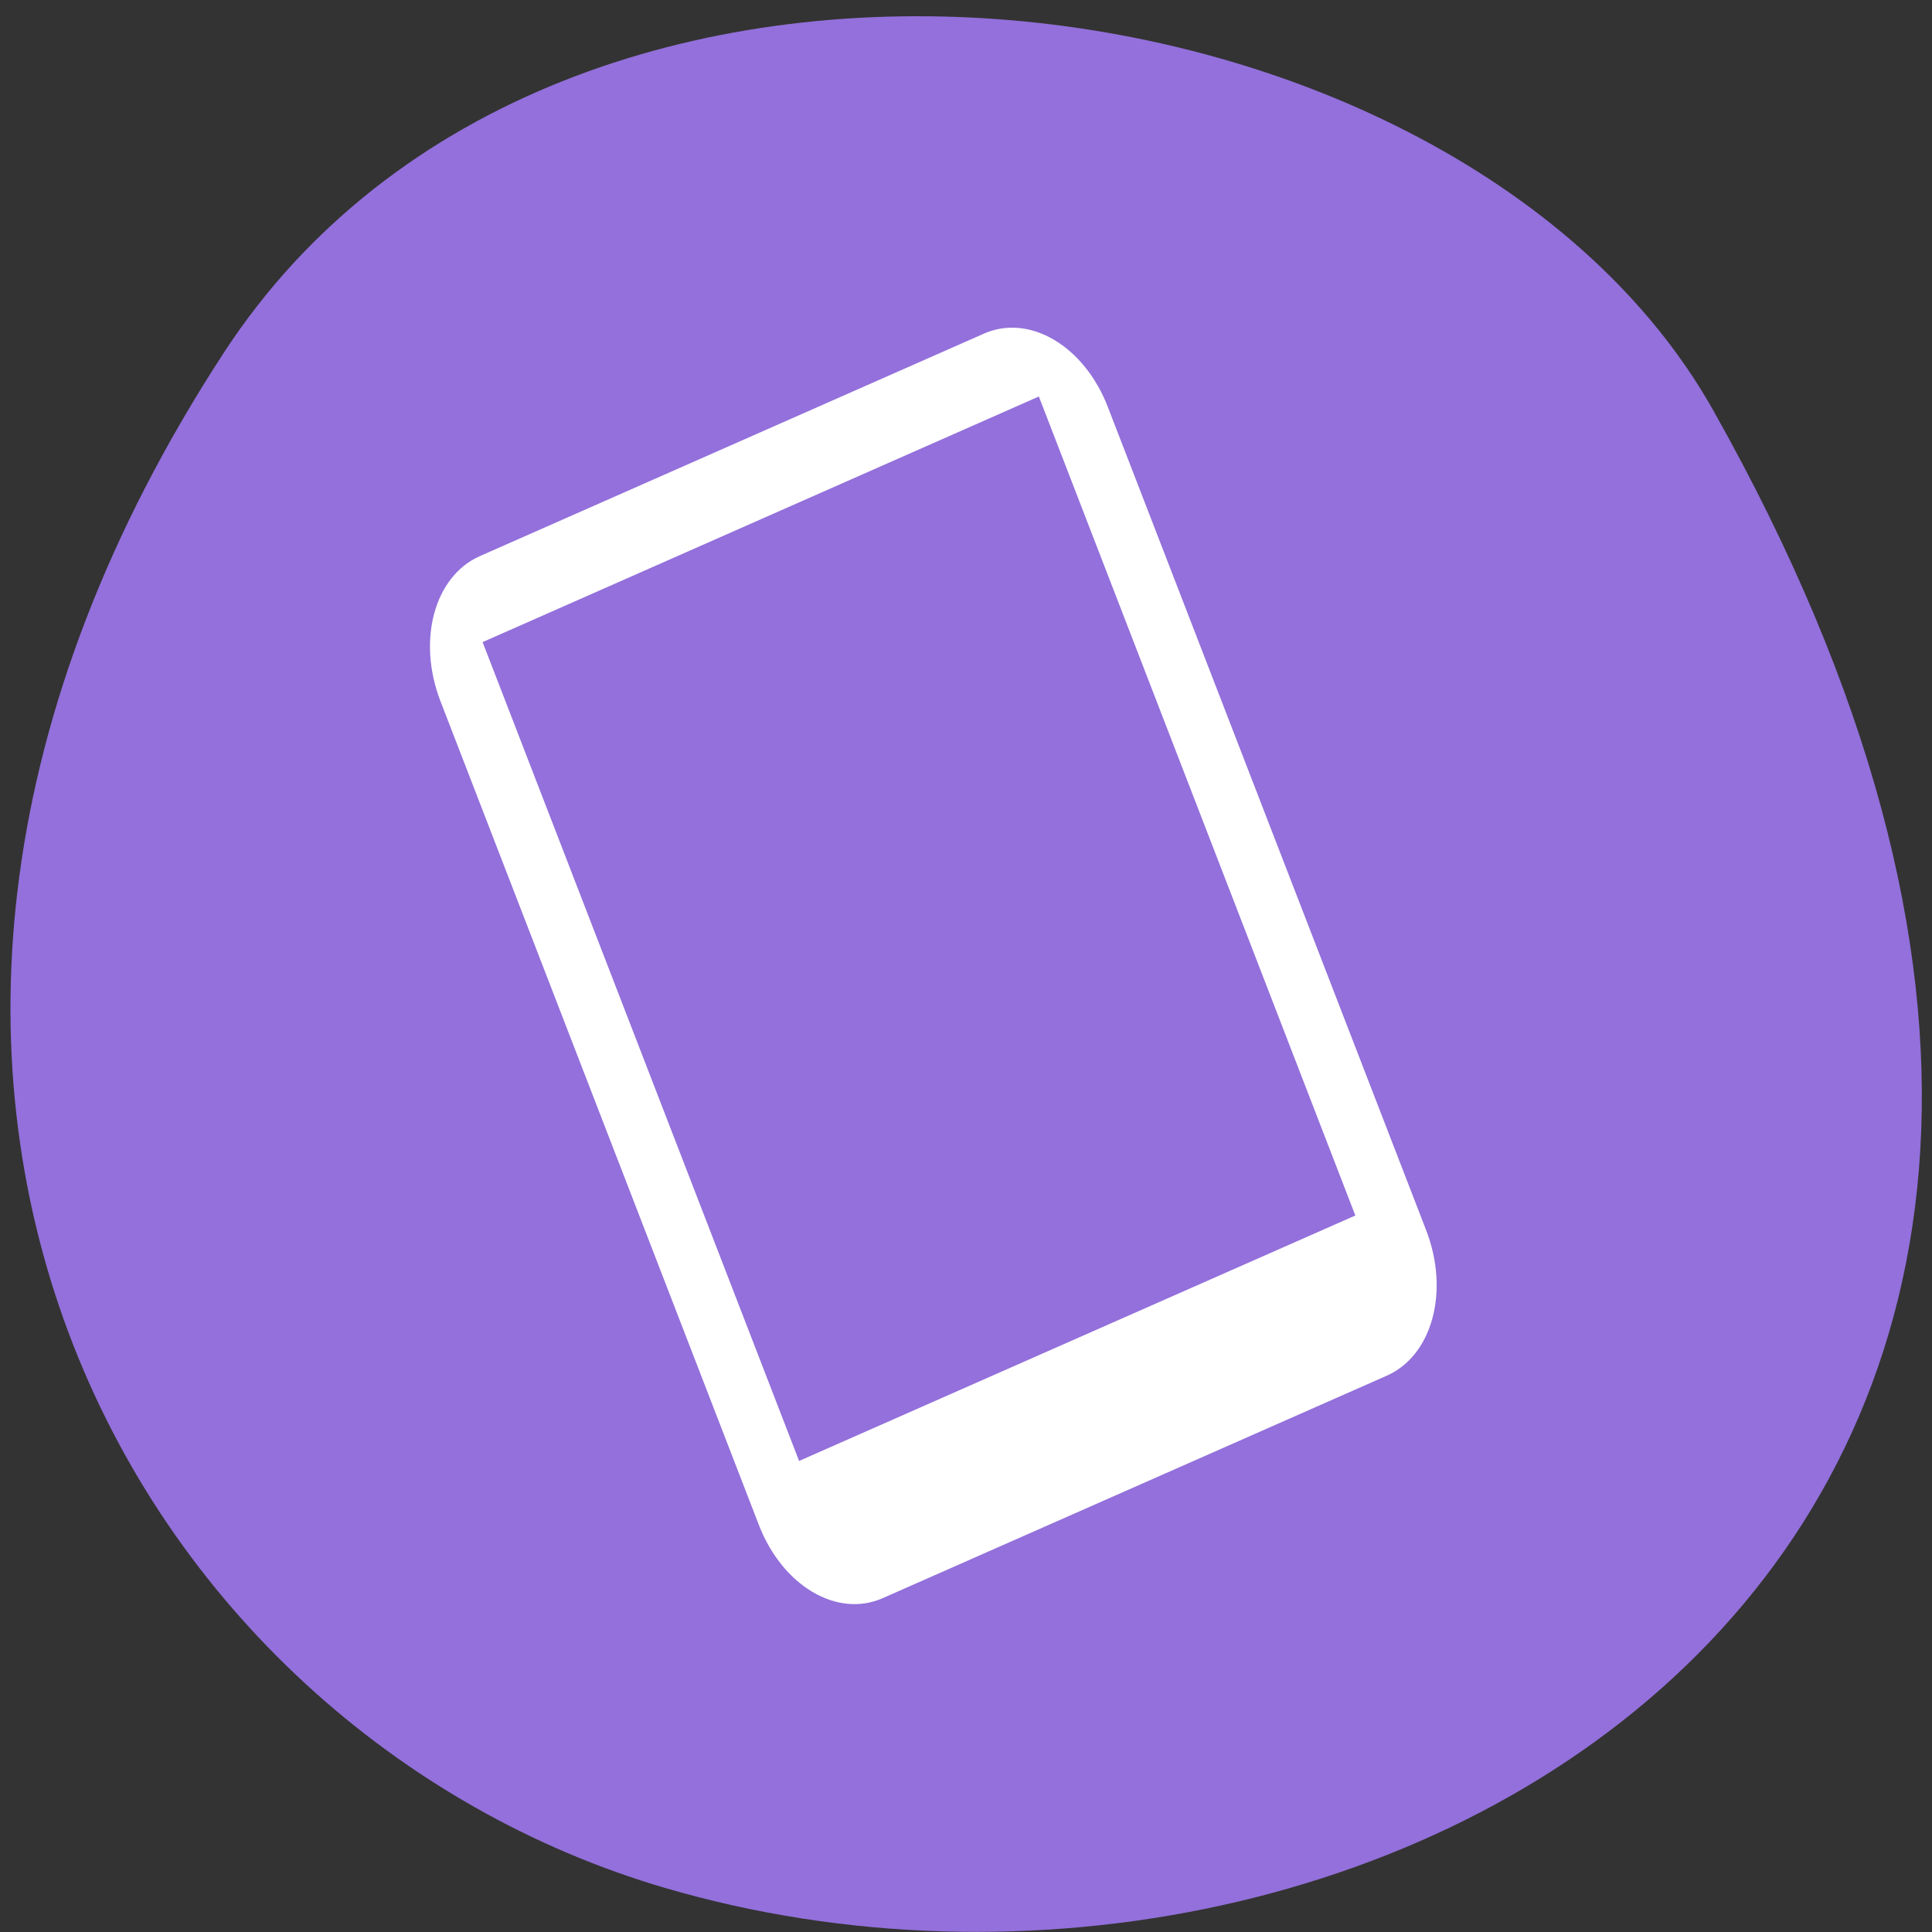 <svg xmlns="http://www.w3.org/2000/svg" viewBox="0 0 48 48"><rect x="0" y="0" width="48" height="48" fill="#333333" stroke="none"/><path d="m 5.559 8.766 c -11.684 17.93 -2.258 34.266 10.969 38.141 c 17.793 5.215 41.949 -8.484 26.031 -36.723 c -6.324 -11.219 -28.676 -14.191 -37 -1.418" style="fill:#9370db"/><path d="m 24.445 8.289 c 1.133 -0.5 2.492 0.305 3.078 1.82 l 7.91 20.457 c 0.586 1.52 0.152 3.113 -0.98 3.613 l -12.523 5.527 c -1.133 0.5 -2.492 -0.305 -3.078 -1.824 l -7.906 -20.453 c -0.59 -1.52 -0.156 -3.113 0.977 -3.613 m 13.887 -3.965 l -13.82 6.102 l 7.863 20.344 l 13.82 -6.098" style="fill:#fff"/></svg>